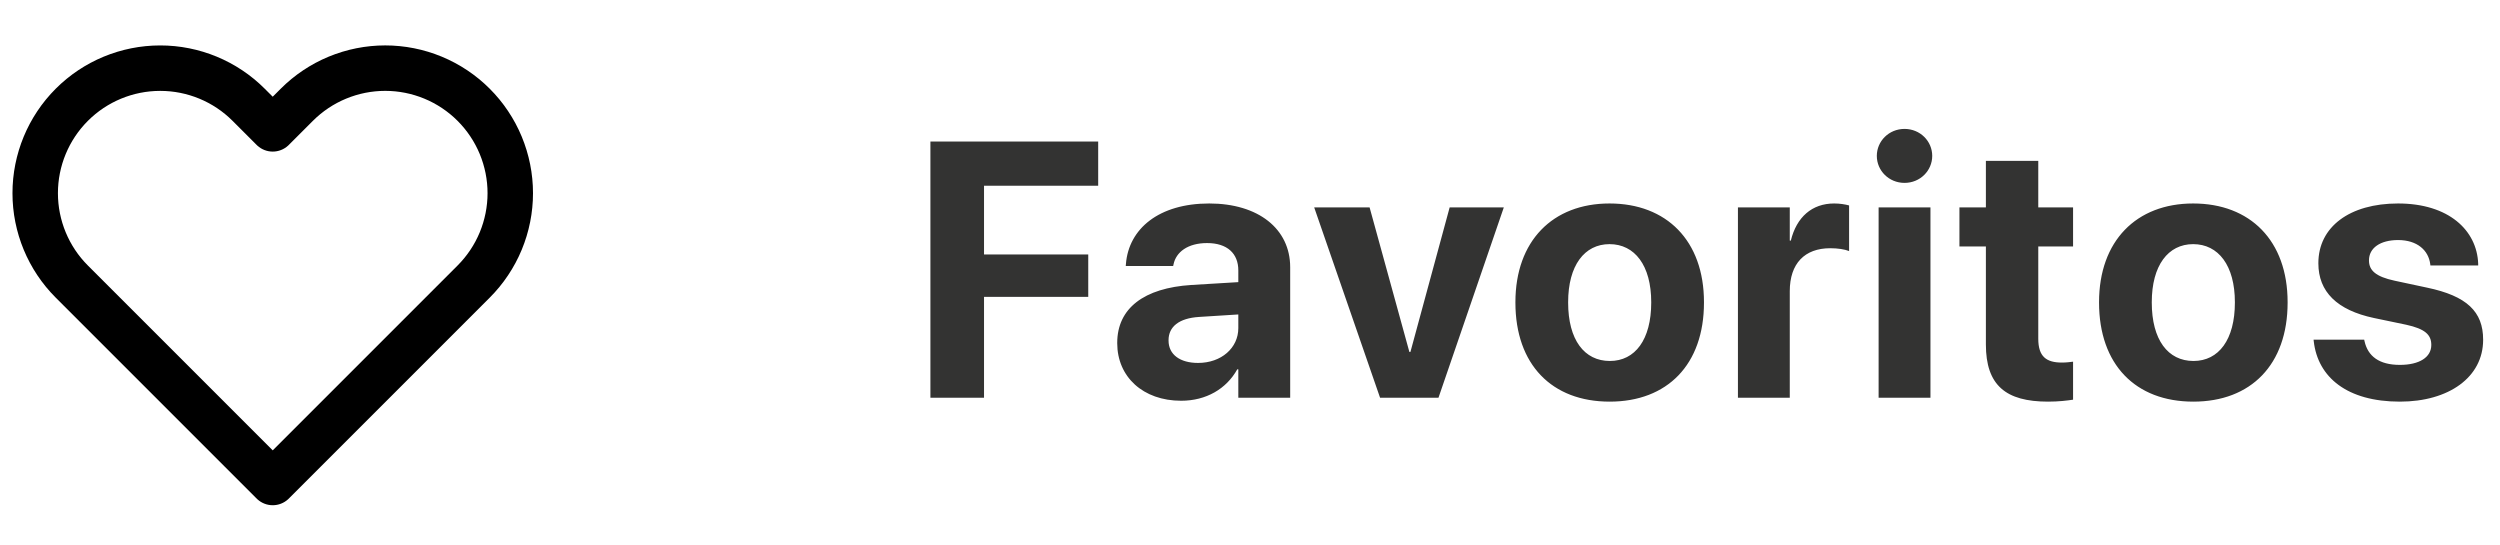 <svg width="110" height="24" viewBox="0 0 110 24" fill="none" xmlns="http://www.w3.org/2000/svg">
<g clip-path="url(#clip0_13_1490)">
<path d="M20.84 4.61C20.329 4.099 19.723 3.694 19.055 3.417C18.388 3.141 17.672 2.998 16.95 2.998C16.227 2.998 15.512 3.141 14.845 3.417C14.177 3.694 13.571 4.099 13.06 4.61L12 5.67L10.94 4.61C9.908 3.578 8.509 2.999 7.05 2.999C5.591 2.999 4.192 3.578 3.16 4.61C2.128 5.642 1.549 7.041 1.549 8.5C1.549 9.959 2.128 11.358 3.16 12.39L4.22 13.45L12 21.23L19.78 13.45L20.84 12.39C21.351 11.879 21.756 11.273 22.033 10.605C22.309 9.938 22.452 9.222 22.452 8.5C22.452 7.778 22.309 7.062 22.033 6.395C21.756 5.727 21.351 5.121 20.84 4.61V4.61Z" stroke="black" stroke-width="2" stroke-linecap="round" stroke-linejoin="round"/>
<path d="M40.938 17.5H43.297V13.062H47.883V11.195H43.297V8.172H48.32V6.227H40.938V17.5ZM51.971 17.633C53.072 17.633 53.963 17.109 54.44 16.25H54.486V17.5H56.768V11.758C56.768 10.07 55.369 8.953 53.205 8.953C50.994 8.953 49.666 10.062 49.541 11.609L49.533 11.703H51.619L51.635 11.633C51.744 11.094 52.26 10.695 53.111 10.695C54.002 10.695 54.486 11.156 54.486 11.898V12.414L52.416 12.539C50.338 12.672 49.158 13.562 49.158 15.086V15.102C49.158 16.578 50.291 17.633 51.971 17.633ZM51.416 14.984V14.969C51.416 14.375 51.877 14 52.76 13.945L54.486 13.836V14.438C54.486 15.312 53.736 15.969 52.713 15.969C51.924 15.969 51.416 15.602 51.416 14.984ZM60.723 17.5H63.293L66.168 9.125H63.785L62.059 15.484H62.012L60.262 9.125H57.824L60.723 17.5ZM70.826 17.672C73.358 17.672 74.975 16.047 74.975 13.312V13.297C74.975 10.586 73.326 8.953 70.819 8.953C68.319 8.953 66.678 10.602 66.678 13.297V13.312C66.678 16.039 68.279 17.672 70.826 17.672ZM70.834 15.883C69.709 15.883 68.998 14.953 68.998 13.312V13.297C68.998 11.68 69.717 10.742 70.819 10.742C71.928 10.742 72.654 11.68 72.654 13.297V13.312C72.654 14.945 71.944 15.883 70.834 15.883ZM76.469 17.5H78.75V12.812C78.75 11.594 79.406 10.922 80.531 10.922C80.86 10.922 81.172 10.969 81.36 11.047V9.039C81.188 8.992 80.953 8.953 80.703 8.953C79.727 8.953 79.047 9.555 78.797 10.586H78.75V9.125H76.469V17.5ZM83.799 8.047C84.487 8.047 85.018 7.508 85.018 6.859C85.018 6.211 84.487 5.672 83.799 5.672C83.112 5.672 82.58 6.211 82.58 6.859C82.58 7.508 83.112 8.047 83.799 8.047ZM82.659 17.5H84.94V9.125H82.659V17.5ZM90.114 17.672C90.59 17.672 90.957 17.625 91.215 17.586V15.914C91.075 15.93 90.926 15.953 90.723 15.953C90.036 15.953 89.684 15.688 89.684 14.906V10.844H91.215V9.125H89.684V7.078H87.379V9.125H86.215V10.844H87.379V15.156C87.379 16.953 88.254 17.672 90.114 17.672ZM96.506 17.672C99.038 17.672 100.655 16.047 100.655 13.312V13.297C100.655 10.586 99.006 8.953 96.499 8.953C93.999 8.953 92.358 10.602 92.358 13.297V13.312C92.358 16.039 93.96 17.672 96.506 17.672ZM96.514 15.883C95.389 15.883 94.678 14.953 94.678 13.312V13.297C94.678 11.68 95.397 10.742 96.499 10.742C97.608 10.742 98.335 11.68 98.335 13.297V13.312C98.335 14.945 97.624 15.883 96.514 15.883ZM105.594 17.672C107.751 17.672 109.258 16.594 109.258 14.953V14.945C109.258 13.711 108.54 13.023 106.79 12.656L105.368 12.352C104.524 12.172 104.235 11.891 104.235 11.461V11.453C104.235 10.914 104.727 10.562 105.516 10.562C106.36 10.562 106.852 11.016 106.93 11.617L106.938 11.68H109.04V11.602C108.985 10.133 107.743 8.953 105.516 8.953C103.383 8.953 102.008 9.984 102.008 11.578V11.586C102.008 12.836 102.829 13.648 104.454 13.992L105.876 14.289C106.696 14.469 106.977 14.727 106.977 15.172V15.18C106.977 15.719 106.454 16.055 105.594 16.055C104.68 16.055 104.188 15.672 104.04 15.016L104.024 14.945H101.797L101.805 15.016C101.985 16.602 103.274 17.672 105.594 17.672Z" fill="#333332"/>
</g>
<defs>
<clipPath id="clip0_13_1490">
<rect width="110" height="24" fill="white"/>
</clipPath>
</defs>
</svg>
